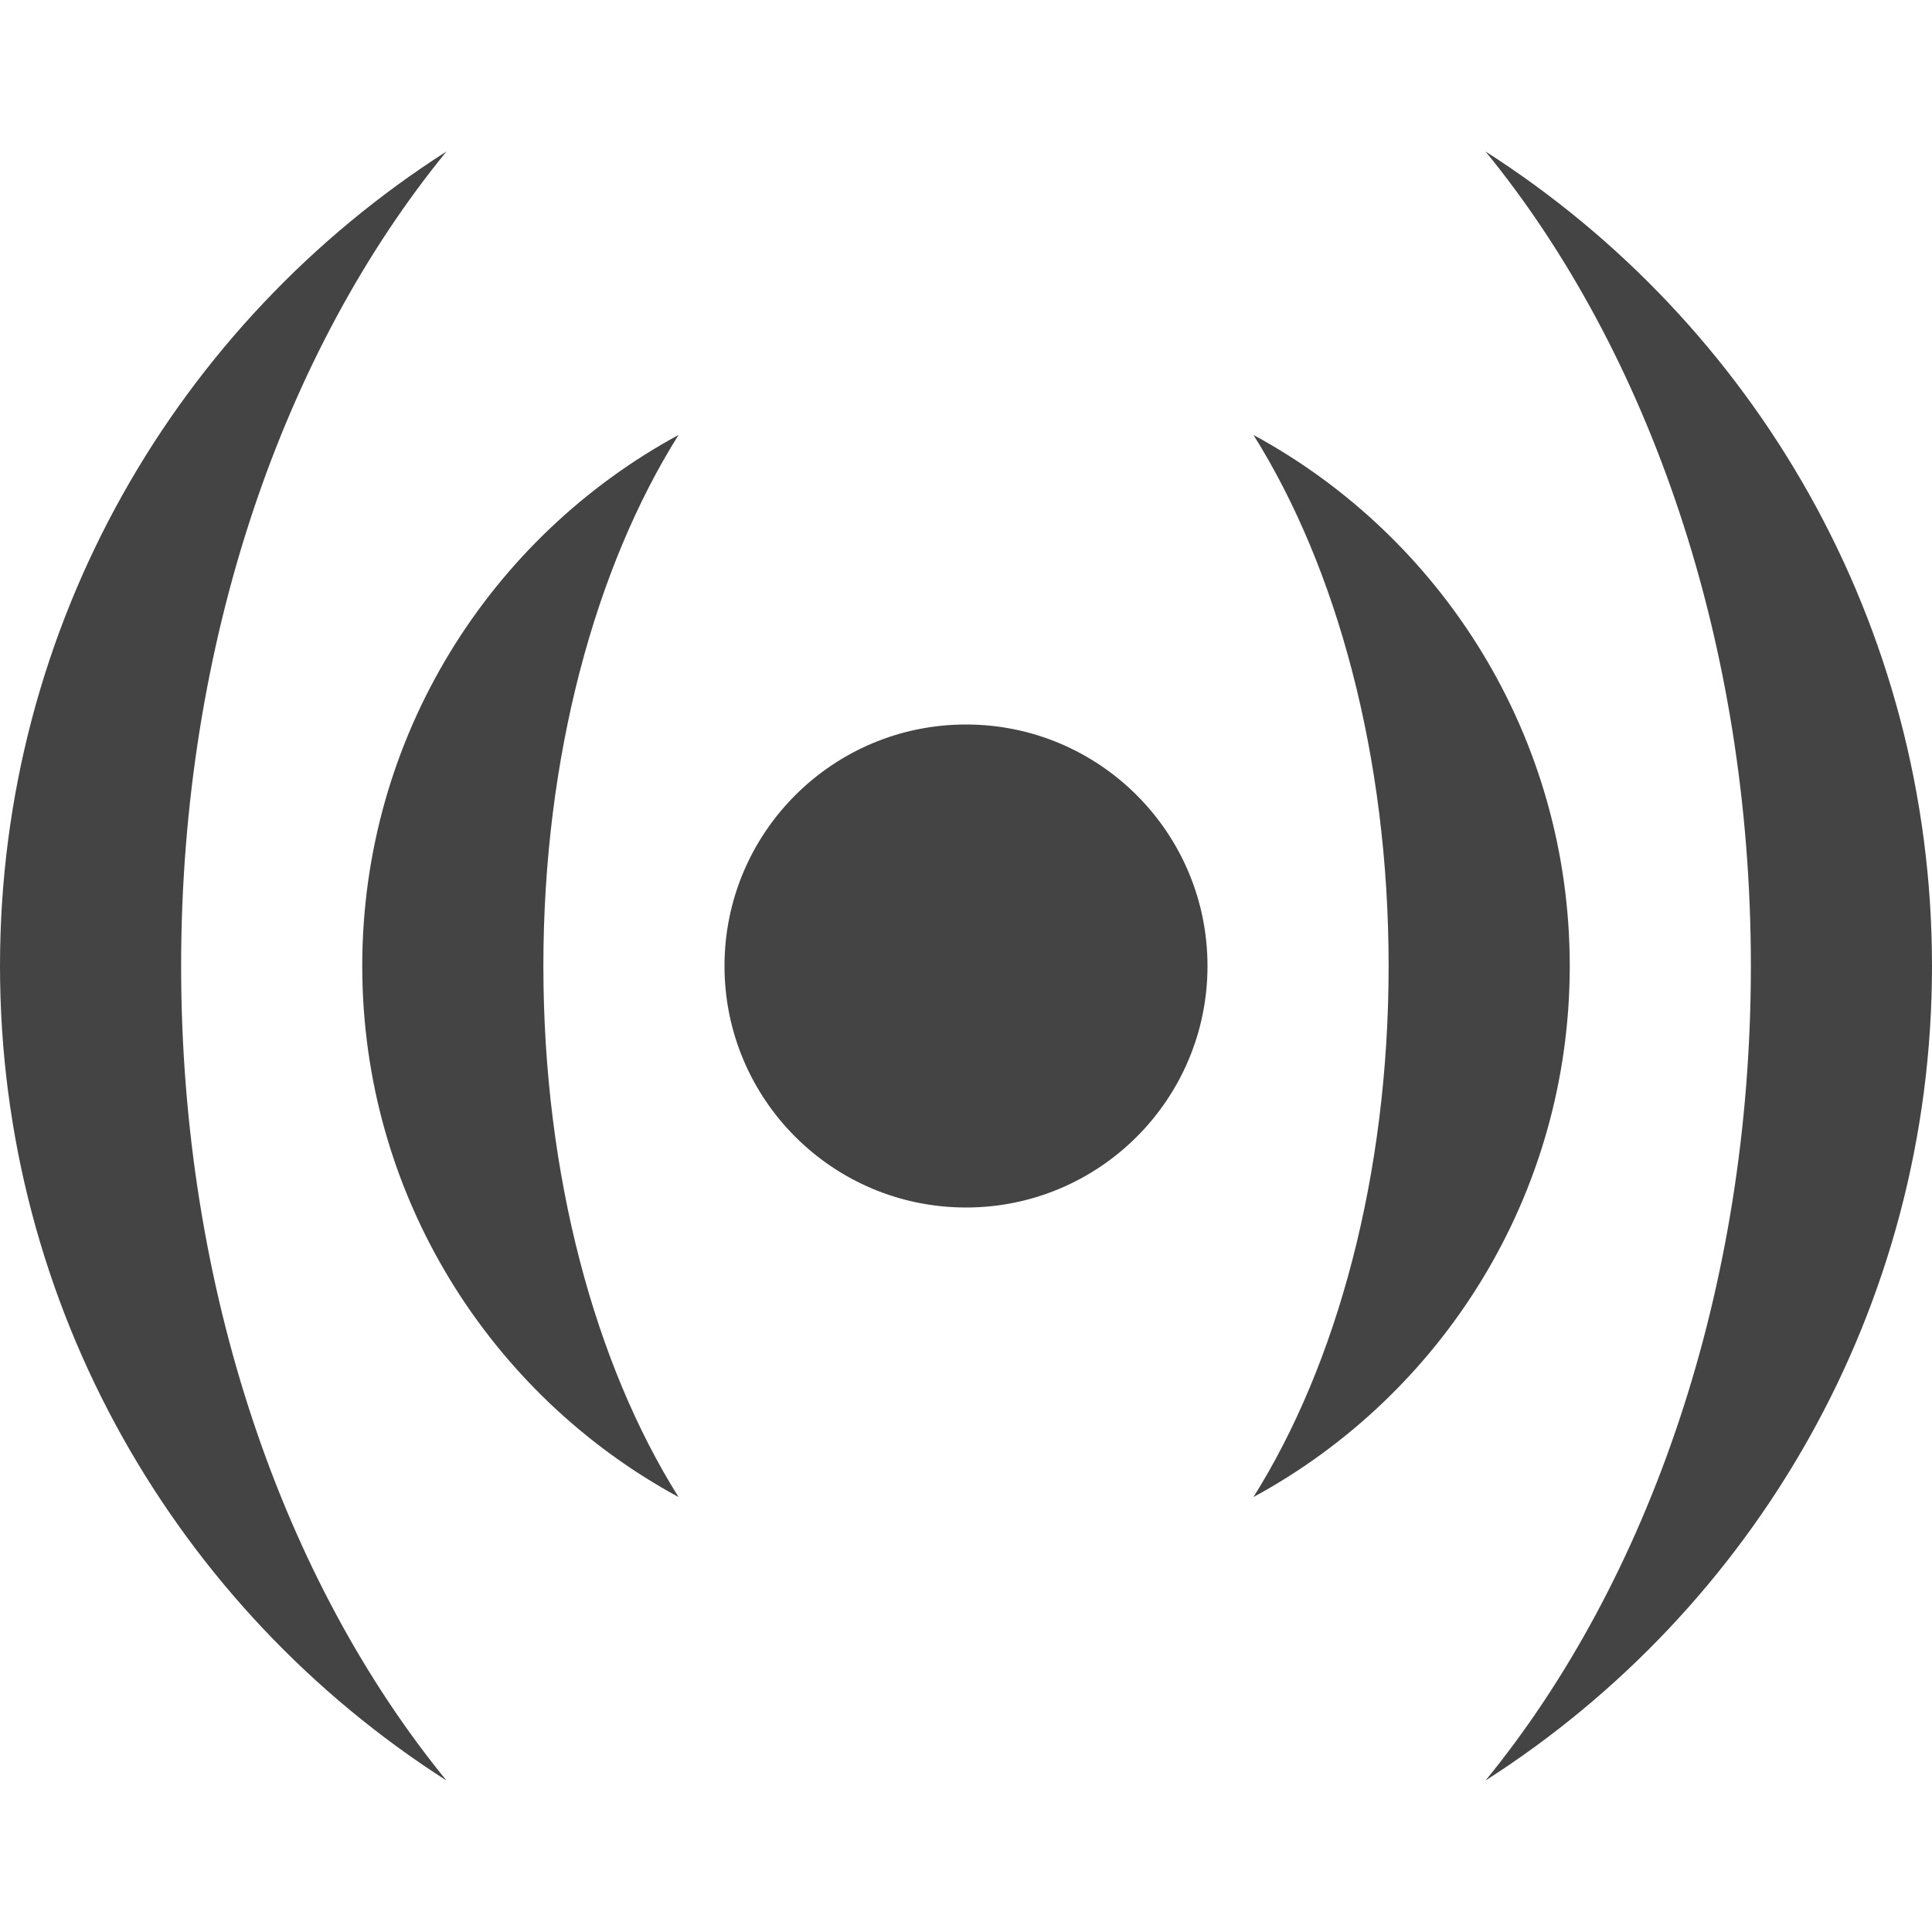<?xml version="1.0" encoding="utf-8"?>
<!-- Generated by IcoMoon.io -->
<!DOCTYPE svg PUBLIC "-//W3C//DTD SVG 1.1//EN" "http://www.w3.org/Graphics/SVG/1.1/DTD/svg11.dtd">
<svg version="1.1" xmlns="http://www.w3.org/2000/svg" xmlns:xlink="http://www.w3.org/1999/xlink" width="32" height="32" viewBox="0 0 32 32">
<path fill="#444444" d="M12 16c0-2.209 1.791-4 4-4s4 1.791 4 4c0 2.209-1.791 4-4 4s-4-1.791-4-4zM20.761 7.204c3.12 1.692 5.239 4.997 5.239 8.796s-2.119 7.104-5.239 8.796c1.377-2.191 2.239-5.321 2.239-8.796s-0.862-6.605-2.239-8.796zM9 16c0 3.475 0.862 6.605 2.239 8.796-3.12-1.692-5.239-4.997-5.239-8.796s2.119-7.104 5.239-8.796c-1.377 2.191-2.239 5.321-2.239 8.796zM3 16c0 5.372 1.7 10.193 4.395 13.491-4.447-2.842-7.395-7.822-7.395-13.491s2.948-10.649 7.395-13.491c-2.695 3.298-4.395 8.119-4.395 13.491zM24.605 2.509c4.447 2.842 7.395 7.822 7.395 13.491s-2.948 10.649-7.395 13.491c2.695-3.298 4.395-8.119 4.395-13.491s-1.7-10.193-4.395-13.491z"></path>
</svg>
